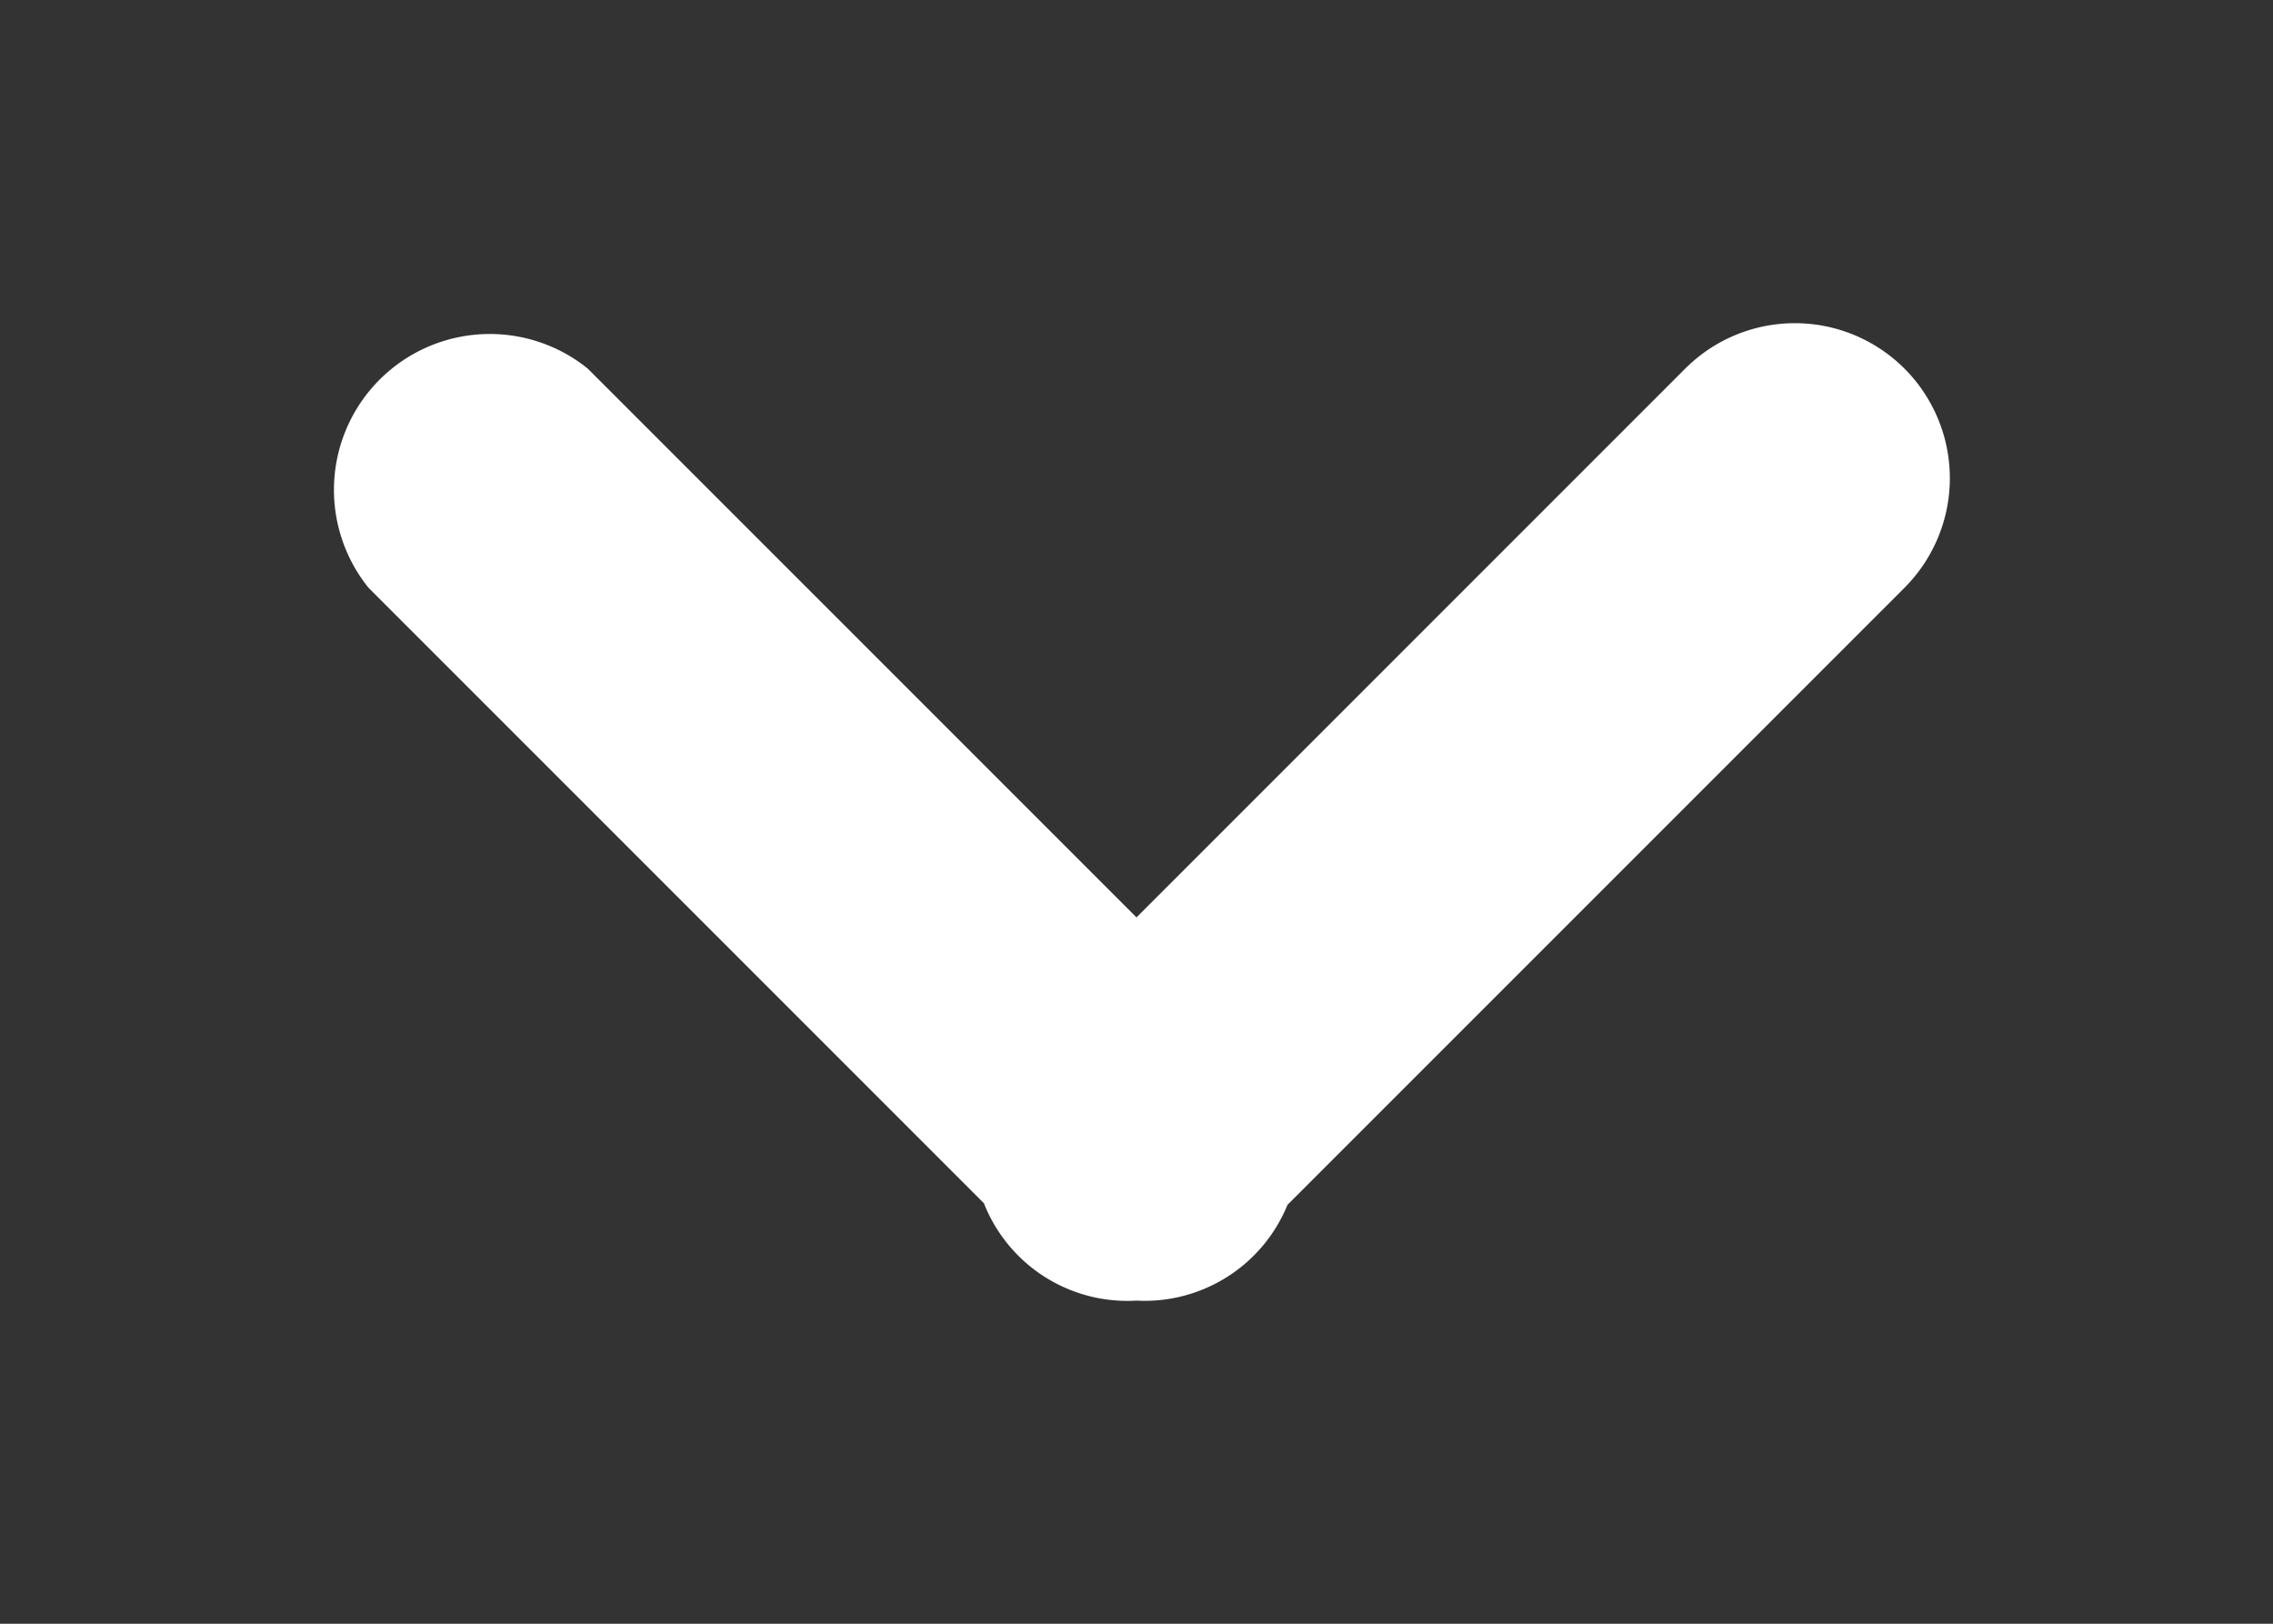 <svg xmlns="http://www.w3.org/2000/svg" xmlns:xlink="http://www.w3.org/1999/xlink" width="14" height="10" viewBox="0 0 14 10"><rect x="0" y="0" width="14" height="10" fill="#333333" stroke="none"/><defs><path id="v9zka" d="M1047.38 574.27a.95.95 0 1 1 1.35 1.35l-3.8 3.8a.95.95 0 0 1-.93.59.95.95 0 0 1-.94-.6l-3.79-3.79a.96.96 0 0 1 1.35-1.35l3.38 3.38z"/></defs><g><g transform="translate(-1037 -572)"><use fill="#fff" xlink:href="#v9zka"/></g></g></svg>